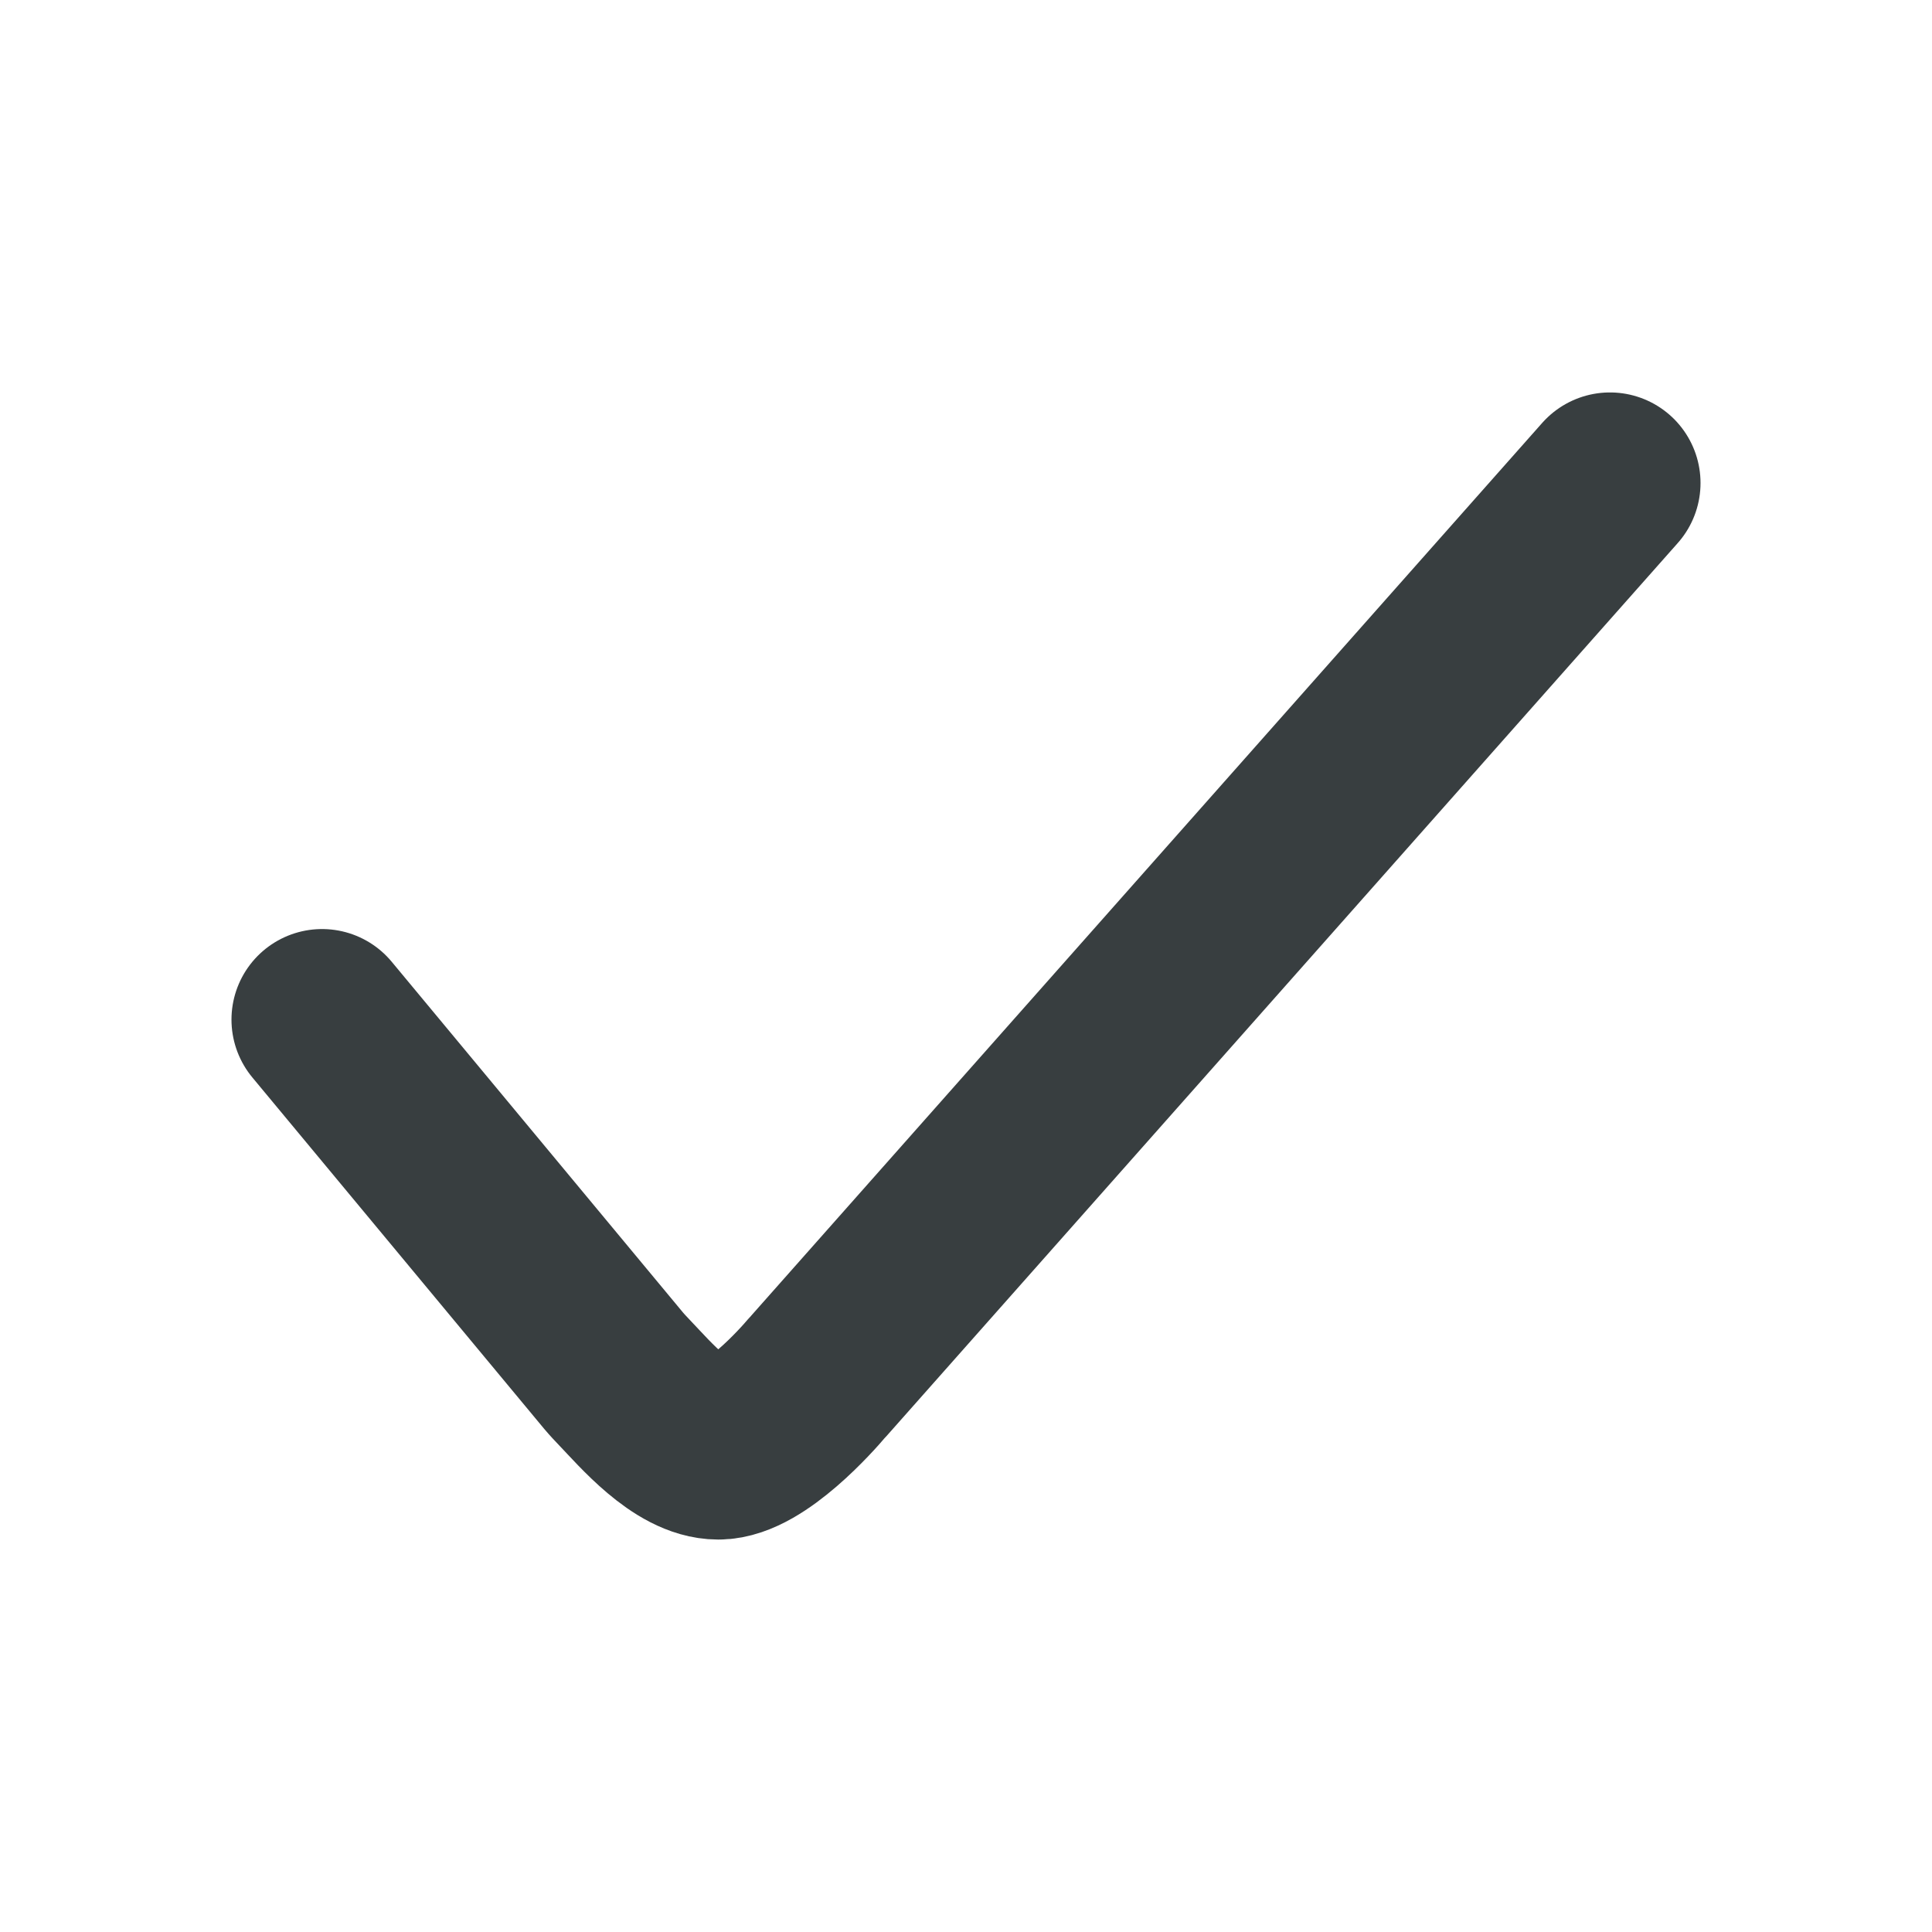 <svg width="16" height="16" viewBox="0 0 16 16" fill="none" xmlns="http://www.w3.org/2000/svg">
<path d="M2.667 8.444L5.082 11.352C5.113 11.389 5.146 11.423 5.179 11.458C5.34 11.626 5.656 12 5.949 12C6.249 12 6.688 11.503 6.759 11.419C6.766 11.411 6.773 11.403 6.78 11.396L13.333 4" stroke="#383E40" stroke-width="1.5" stroke-linecap="round" stroke-linejoin="round"/>
</svg>
